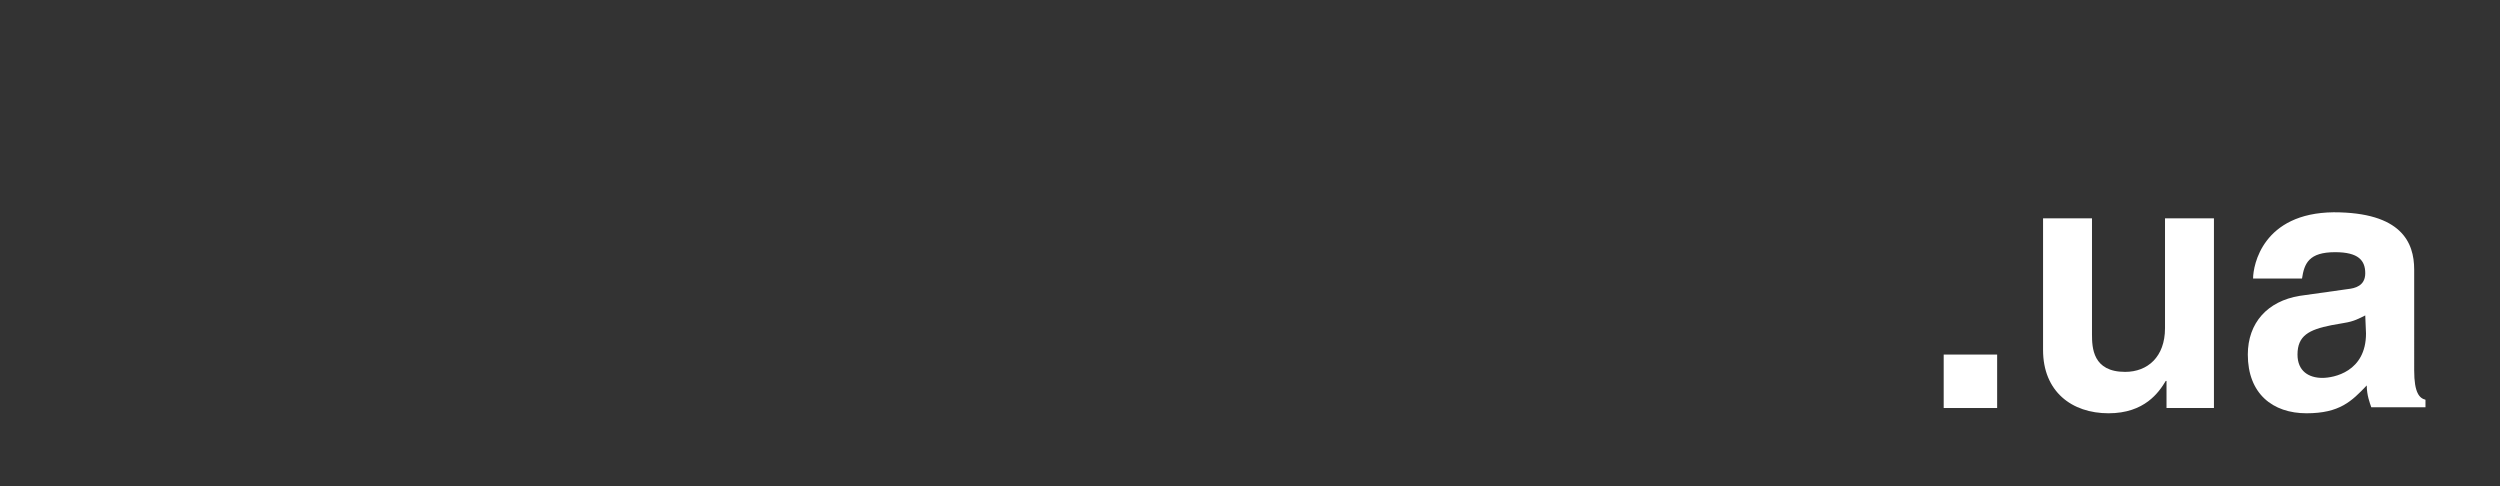 <?xml version="1.0" encoding="utf-8"?>
<!-- Generator: Adobe Illustrator 19.2.1, SVG Export Plug-In . SVG Version: 6.00 Build 0)  -->
<svg version="1.1" id="Layer_1" xmlns="http://www.w3.org/2000/svg" xmlns:xlink="http://www.w3.org/1999/xlink" x="0px" y="0px"
	 viewBox="0 0 332.1 64.6" style="enable-background:new 0 0 332.1 64.6;" xml:space="preserve">
<rect x="0" y="0" width="332.1" height="64.6" fill="#333333" stroke="none"/>
<style type="text/css">
	.st0{fill:#FFFFFF;}
</style>
<g>
	<g>
		<path class="st0" d="M258.2,47.1h7.1v7.1h-7.1V47.1z"/>
		<path class="st0" d="M294.1,54.2h-6.3v-3.6h-0.1c-0.9,1.5-2.8,4.3-7.6,4.3c-4.9,0-8.7-2.9-8.7-8.4V29h6.5v15.4c0,1.8,0.1,5,4.4,5
			c3,0,5.3-2,5.3-5.8V29h6.5L294.1,54.2L294.1,54.2z"/>
		<path class="st0" d="M320.7,49.2c0,3,0.7,3.7,1.5,3.9v1H315c-0.2-0.6-0.6-1.6-0.6-2.9c-2,2.1-3.6,3.7-8,3.7
			c-4.5,0-7.8-2.6-7.8-7.8c0-4.2,2.6-7.1,6.9-7.8l6.4-0.9c0.9-0.1,2.3-0.4,2.3-2.1c0-1.7-0.9-2.8-4-2.8c-3.5,0-4.1,1.5-4.4,3.5h-6.5
			c0-1.8,1.3-8.7,10.7-8.8c9,0,10.7,4,10.7,7.6L320.7,49.2z M314.2,41.9c-0.8,0.4-1.5,0.8-2.8,1l-1.7,0.3c-3,0.6-4.5,1.4-4.5,3.9
			c0,2.2,1.5,3.1,3.3,3.1c1.5,0,5.8-0.8,5.8-5.9L314.2,41.9L314.2,41.9z"/>
	</g>
</g>
</svg>
